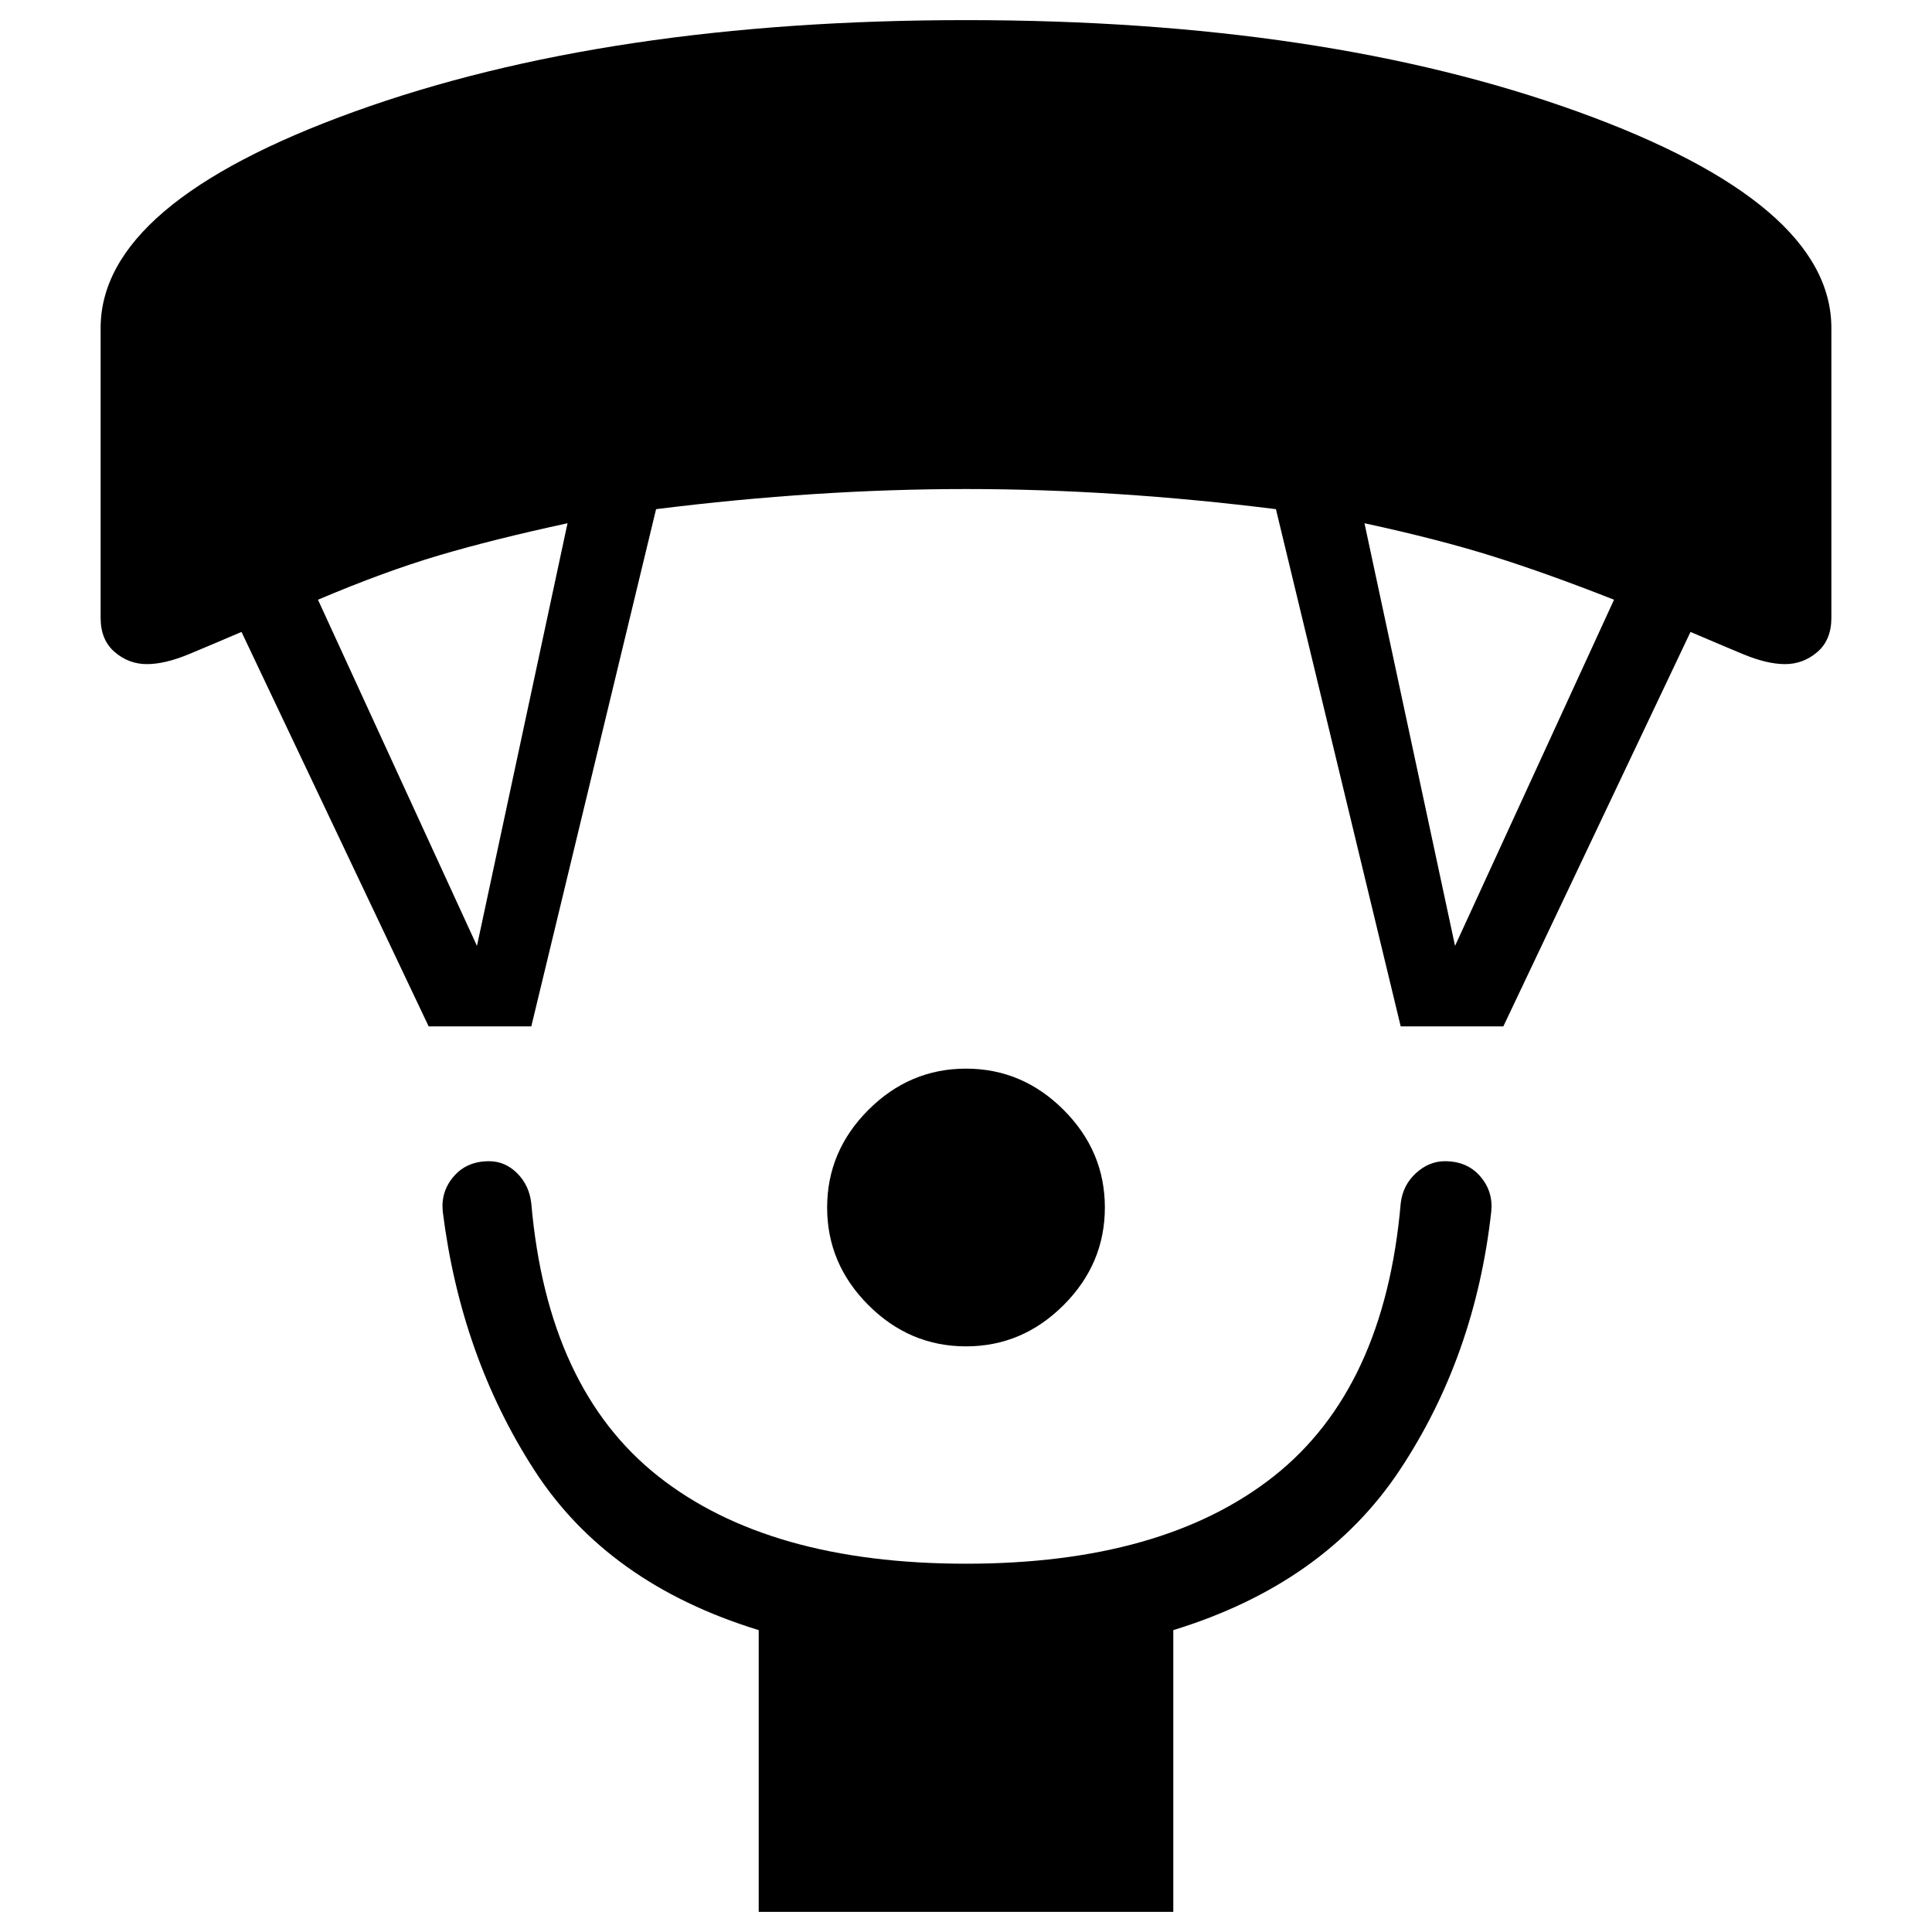 <svg xmlns="http://www.w3.org/2000/svg" width="48" height="48" viewBox="0 0 48 48"><path d="M24 33.45q-1.4 0-2.425-1.025T20.55 30q0-1.4 1.025-2.425T24 26.55q1.4 0 2.425 1.025T27.45 30q0 1.4-1.025 2.425T24 33.45ZM18.85 47.5v-7q-3.75-1.15-5.575-3.975Q11.45 33.7 11 30.1q-.05-.5.275-.875t.875-.375q.4 0 .7.3.3.3.35.75.4 4.6 3.15 6.775Q19.1 38.85 24 38.85t7.65-2.175Q34.4 34.5 34.8 29.9q.05-.45.375-.75t.725-.3q.55 0 .875.375.325.375.275.875-.4 3.6-2.275 6.425Q32.9 39.35 29.15 40.5v7Zm-8.2-22L6 15.7q-.7.3-1.3.55-.6.25-1.05.25-.45 0-.8-.3-.35-.3-.35-.85v-7.2q0-3.1 6.3-5.375T24 .5q8.9 0 15.2 2.275 6.3 2.275 6.3 5.375v7.2q0 .55-.35.85-.35.3-.8.3-.45 0-1.05-.25-.6-.25-1.3-.55l-4.65 9.8H34.8l-3.1-12.85q-2-.25-3.925-.375Q25.85 12.15 24 12.15q-1.85 0-3.775.125-1.925.125-3.925.375L13.2 25.5Zm1.2-2L14.1 13q-1.85.4-3.2.8t-3 1.1Zm24.3 0 3.95-8.6q-1.65-.65-3-1.075-1.35-.425-3.2-.825Z"/></svg>